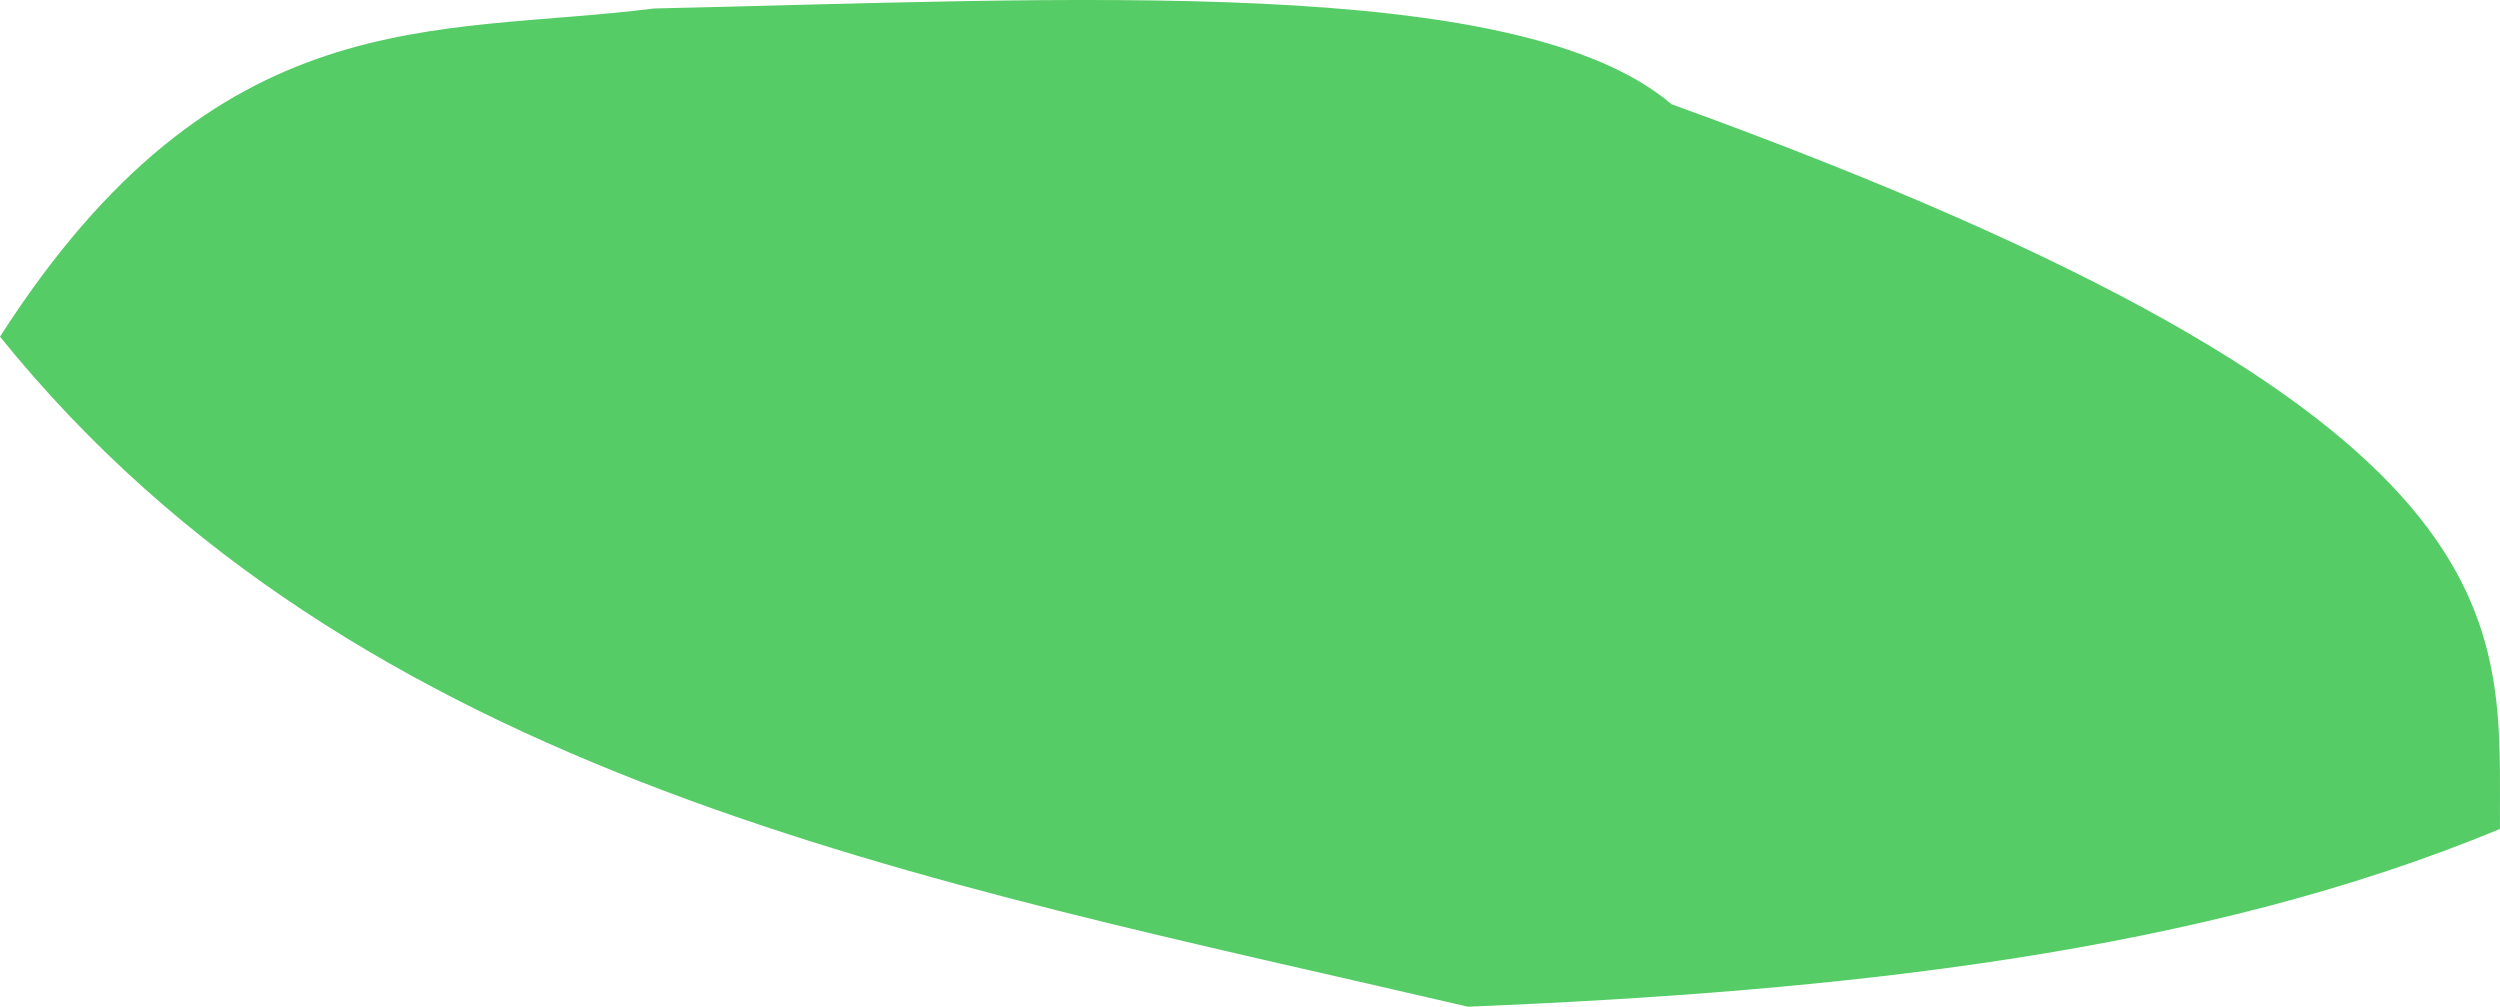 <?xml version="1.0" encoding="UTF-8" standalone="no"?>
<svg
   xmlns:dc="http://purl.org/dc/elements/1.1/"
   xmlns:cc="http://creativecommons.org/ns#"
   xmlns:rdf="http://www.w3.org/1999/02/22-rdf-syntax-ns#"
   xmlns:svg="http://www.w3.org/2000/svg"
   xmlns="http://www.w3.org/2000/svg"
   xmlns:sodipodi="http://sodipodi.sourceforge.net/DTD/sodipodi-0.dtd"
   xmlns:inkscape="http://www.inkscape.org/namespaces/inkscape"
   version="1.1"
   id="svg2"
   viewBox="0 0 326.787 131.592"
   height="37.138mm"
   width="92.226mm"
   inkscape:version="0.91 r13725"
   sodipodi:docname="burger_lettuce_2.svg">
  <sodipodi:namedview
     pagecolor="#ffffff"
     bordercolor="#666666"
     borderopacity="1"
     objecttolerance="10"
     gridtolerance="10"
     guidetolerance="10"
     inkscape:pageopacity="0"
     inkscape:pageshadow="2"
     inkscape:window-width="1920"
     inkscape:window-height="1057"
     id="namedview7424"
     showgrid="false"
     inkscape:zoom="0.93945108"
     inkscape:cx="22.353479"
     inkscape:cy="65.796136"
     inkscape:window-x="-8"
     inkscape:window-y="-8"
     inkscape:window-maximized="1"
     inkscape:current-layer="svg2" />
  <defs
     id="defs4" />
  <path
     inkscape:connector-curvature="0"
     id="path4199"
     d="M 191.887,131.592 C 120.508,114.958 46.892,102.11 0,44.007 28.498,-0.448 56.996,4.721 85.494,1.108 c 54.329,-1.204 112.823,-4.649 132.991,12.512 113.326,41.055 108.162,67.57 108.293,94.735 -38.976,16.195 -85.861,21.23 -134.891,23.237 z"
     style="fill:#55cc66;fill-opacity:1;fill-rule:evenodd;stroke:none;stroke-width:1px;stroke-linecap:butt;stroke-linejoin:miter;stroke-opacity:1" />
</svg>
